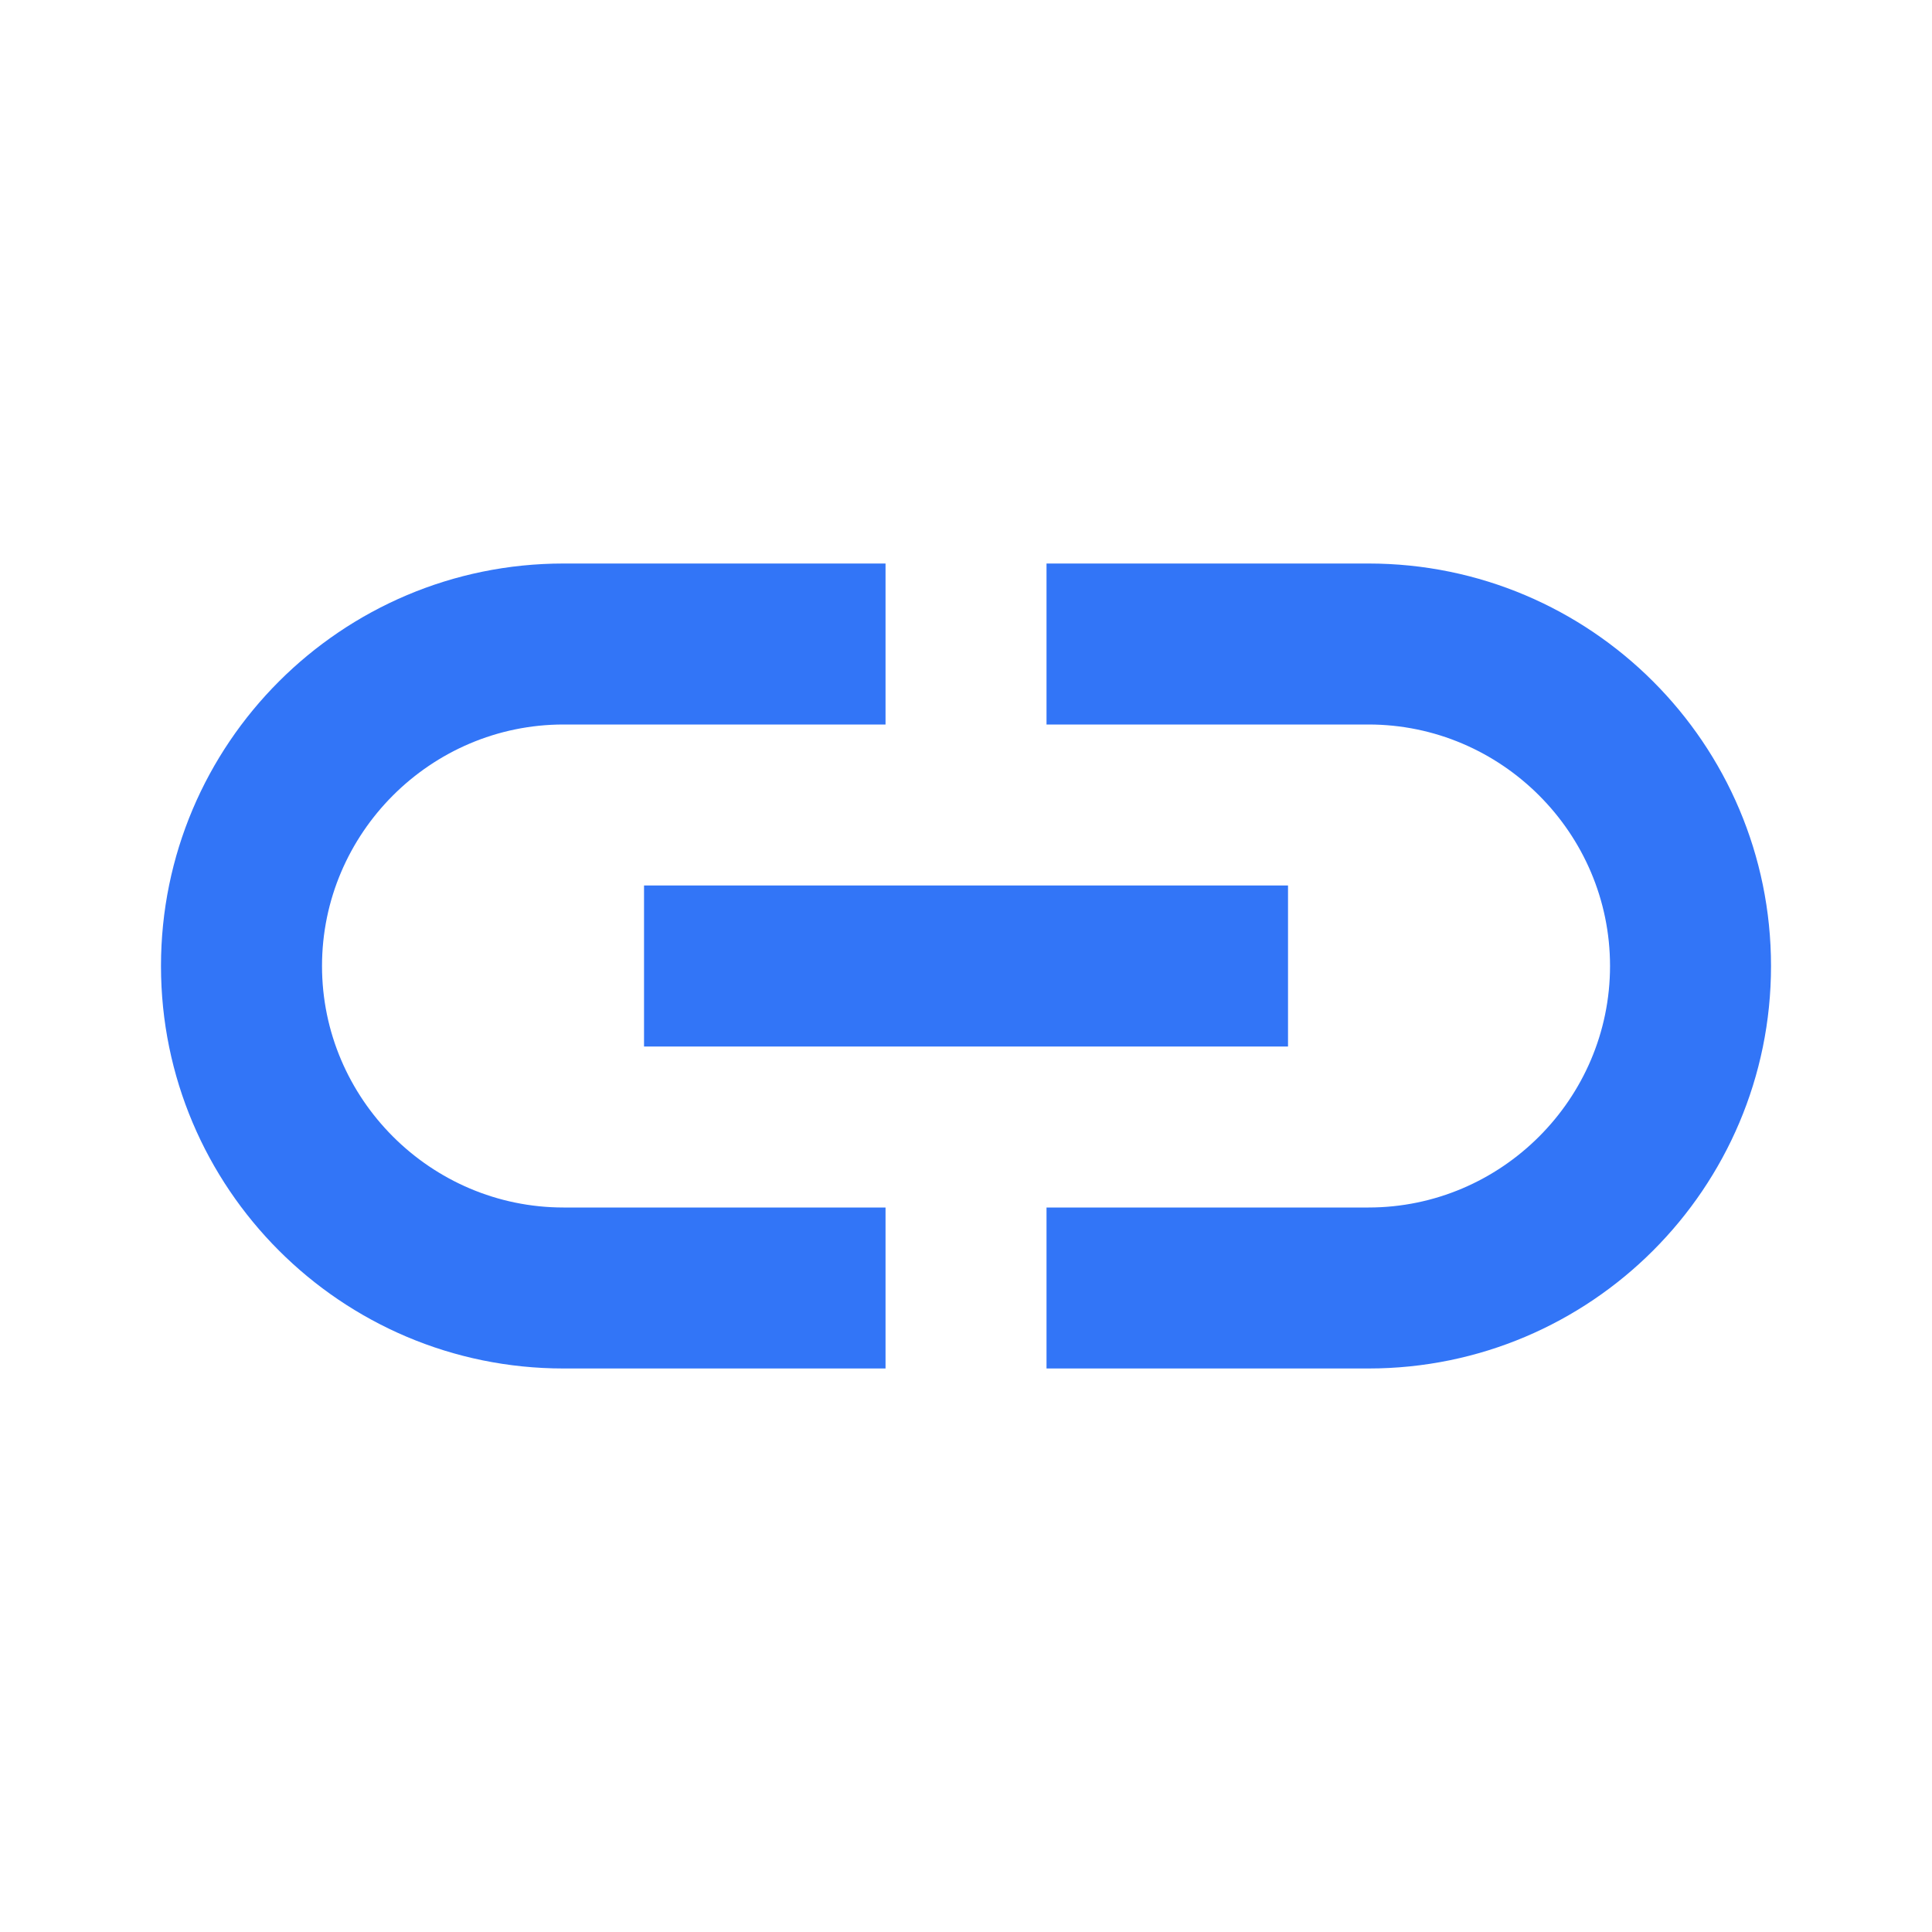 <svg width="40" height="40" viewBox="0 0 40 40" fill="none" xmlns="http://www.w3.org/2000/svg">
<g id="icon/content/link_24px">
<path id="icon/content/link_24px_2" fill-rule="evenodd" clip-rule="evenodd" d="M18.334 25H11.667C8.917 25 6.667 22.75 6.667 20C6.667 17.25 8.917 15 11.667 15H18.334V11.667H11.667C7.067 11.667 3.333 15.4 3.333 20C3.333 24.6 7.067 28.333 11.667 28.333H18.334V25ZM28.334 11.667H21.667V15H28.334C31.084 15 33.334 17.25 33.334 20C33.334 22.75 31.084 25 28.334 25H21.667V28.333H28.334C32.934 28.333 36.667 24.6 36.667 20C36.667 15.4 32.934 11.667 28.334 11.667ZM26.667 18.333H13.334V21.667H26.667V18.333Z" fill="#3275F7"/>
</g>
</svg>
